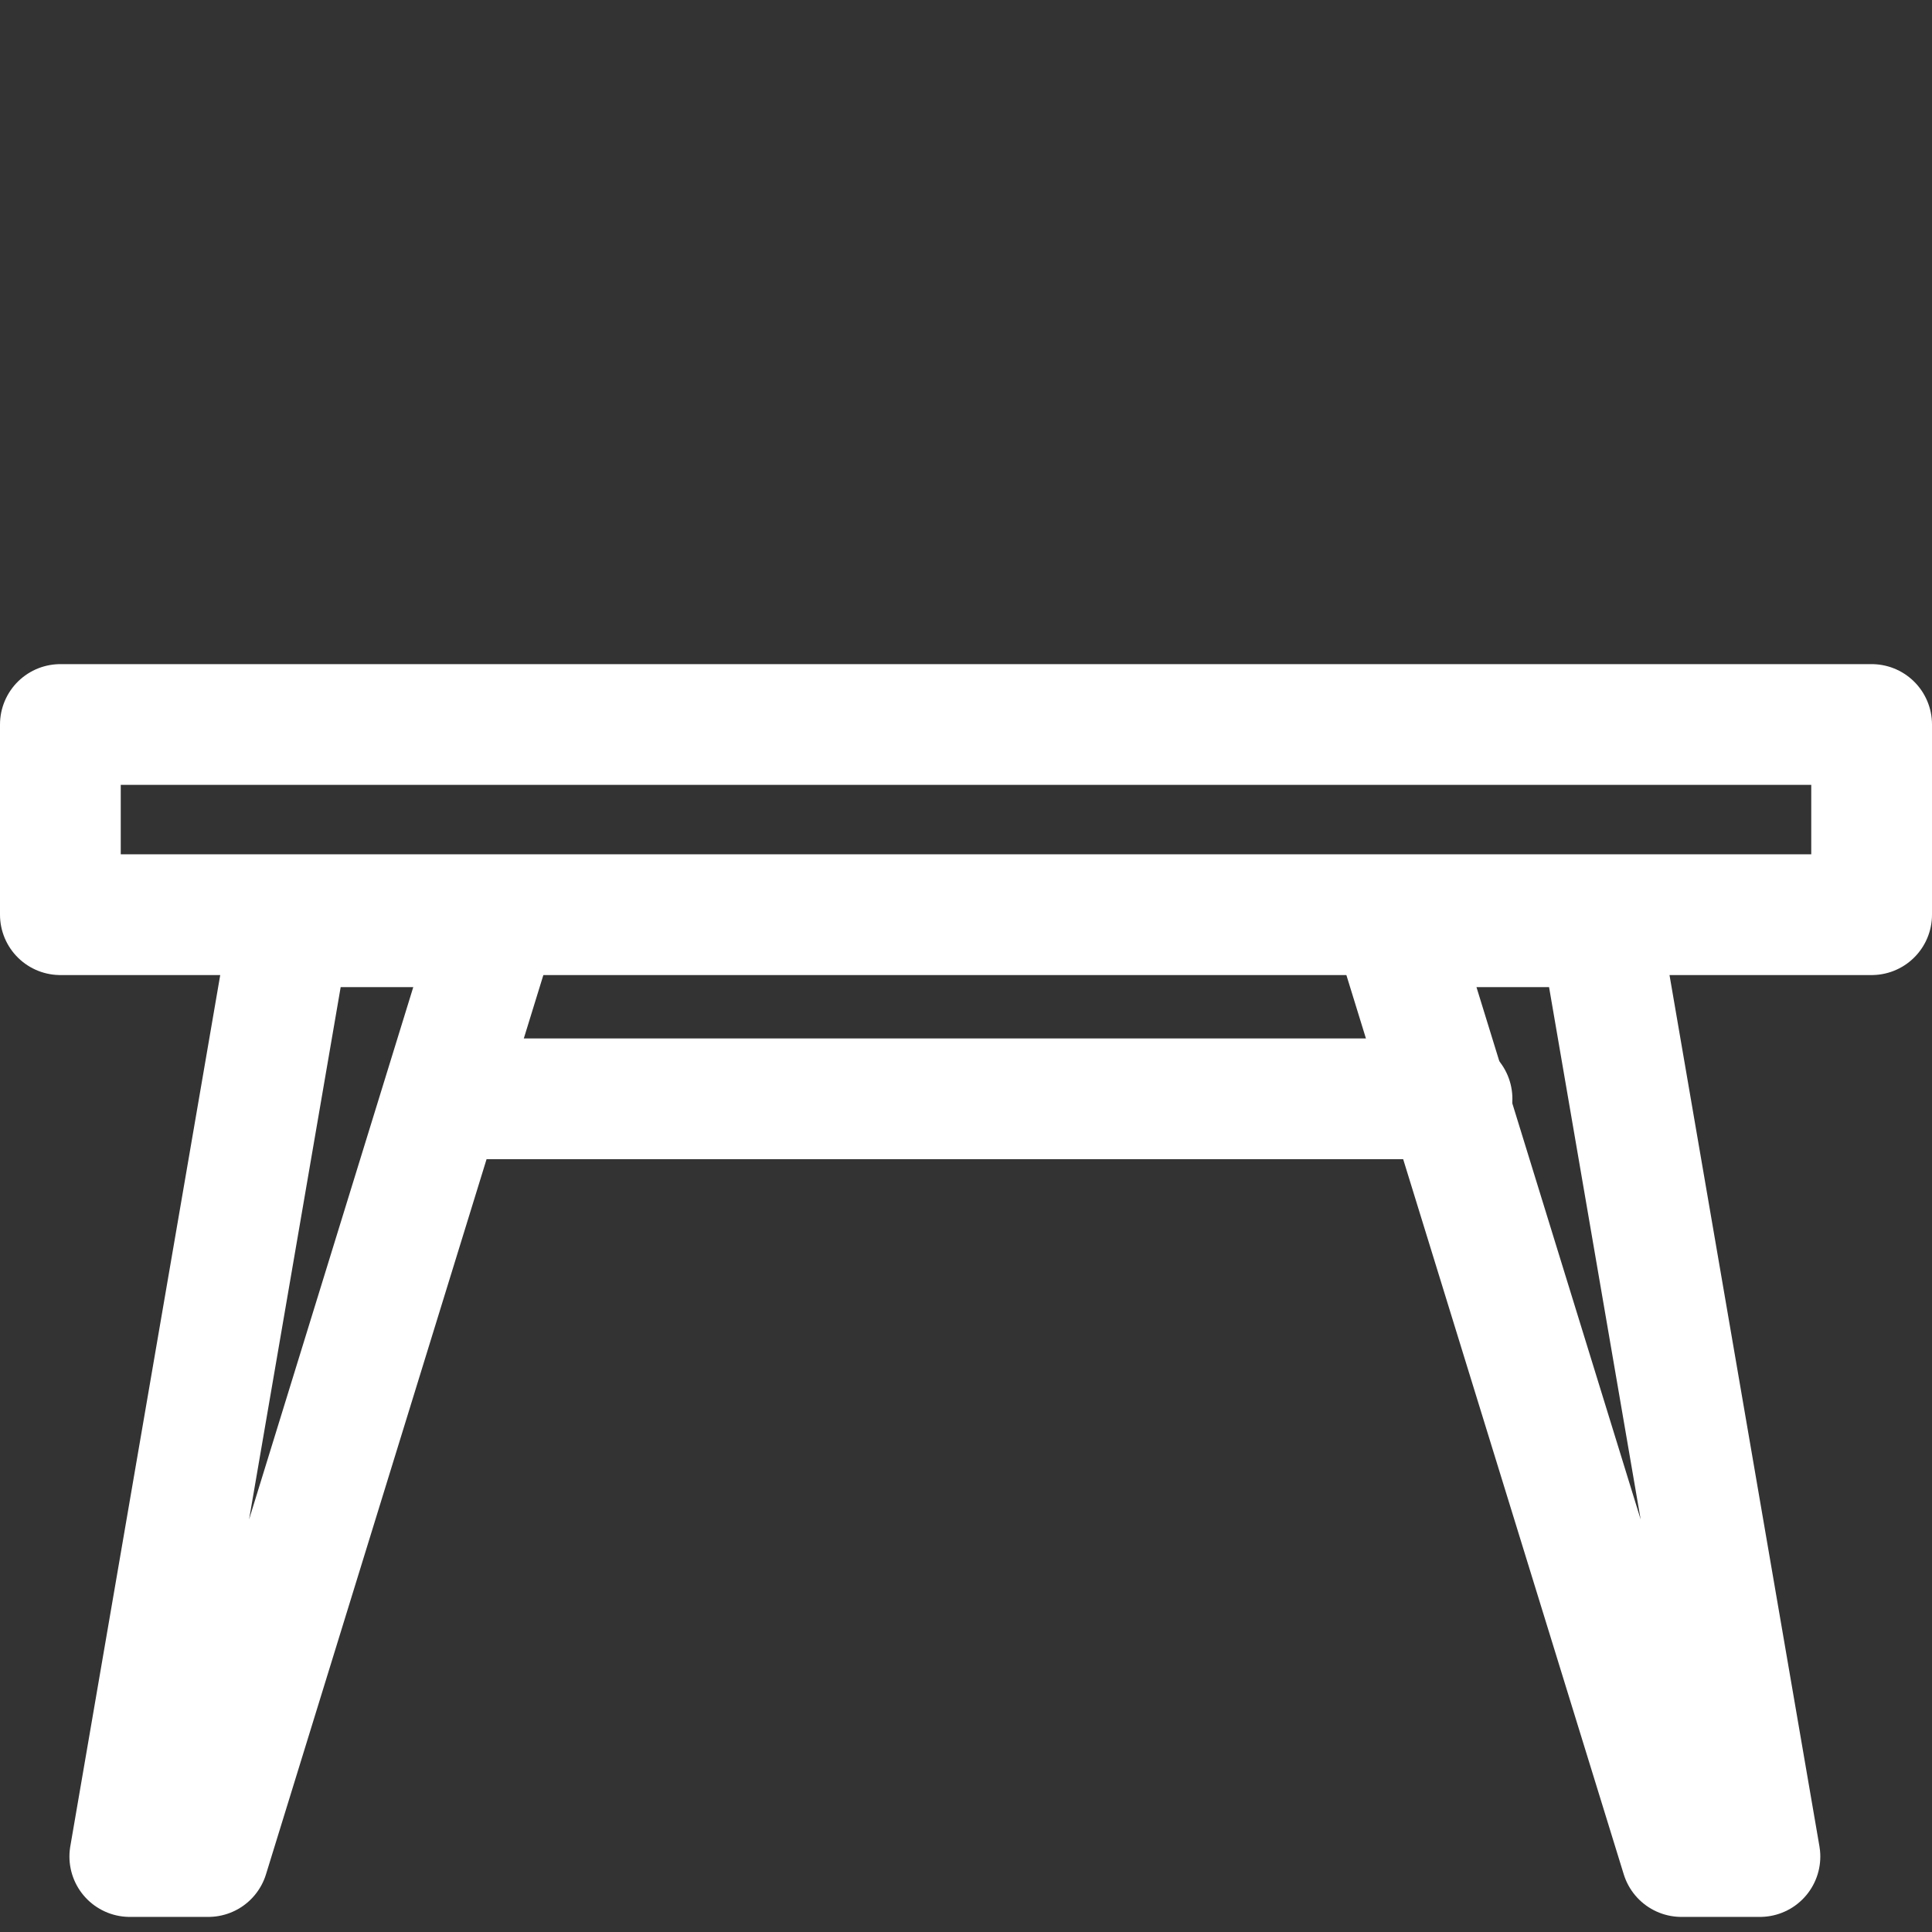 <?xml version="1.0" encoding="utf-8"?>
<!-- Generator: Adobe Illustrator 22.0.1, SVG Export Plug-In . SVG Version: 6.00 Build 0)  -->
<svg version="1.1" id="Calque_1" xmlns="http://www.w3.org/2000/svg" xmlns:xlink="http://www.w3.org/1999/xlink" x="0px" y="0px"
	 viewBox="0 0 64 64" style="enable-background:new 0 0 64 64;" xml:space="preserve">
<rect x="0" y="0" width="64" height="64" fill="#333333" stroke="none"/>
<style type="text/css">
	.st0{fill:none;stroke:#FFFFFF;stroke-width:4;stroke-linecap:round;stroke-linejoin:round;stroke-miterlimit:10;}
</style>
<g id="Calque_1_1_">
	<g>
		<path class="st0" d="M2,24c8.2,0,60,0,60,0v6.3H2V24z"/>
		<polygon class="st0" points="9.6,30.7 4.3,61.5 6.9,61.5 16.4,30.7 		"/>
		<polygon class="st0" points="53,30.7 58.3,61.5 55.7,61.5 46.2,30.7 		"/>
		<line class="st0" x1="15.1" y1="36.4" x2="48.1" y2="36.4"/>
	</g>
</g>
</svg>
